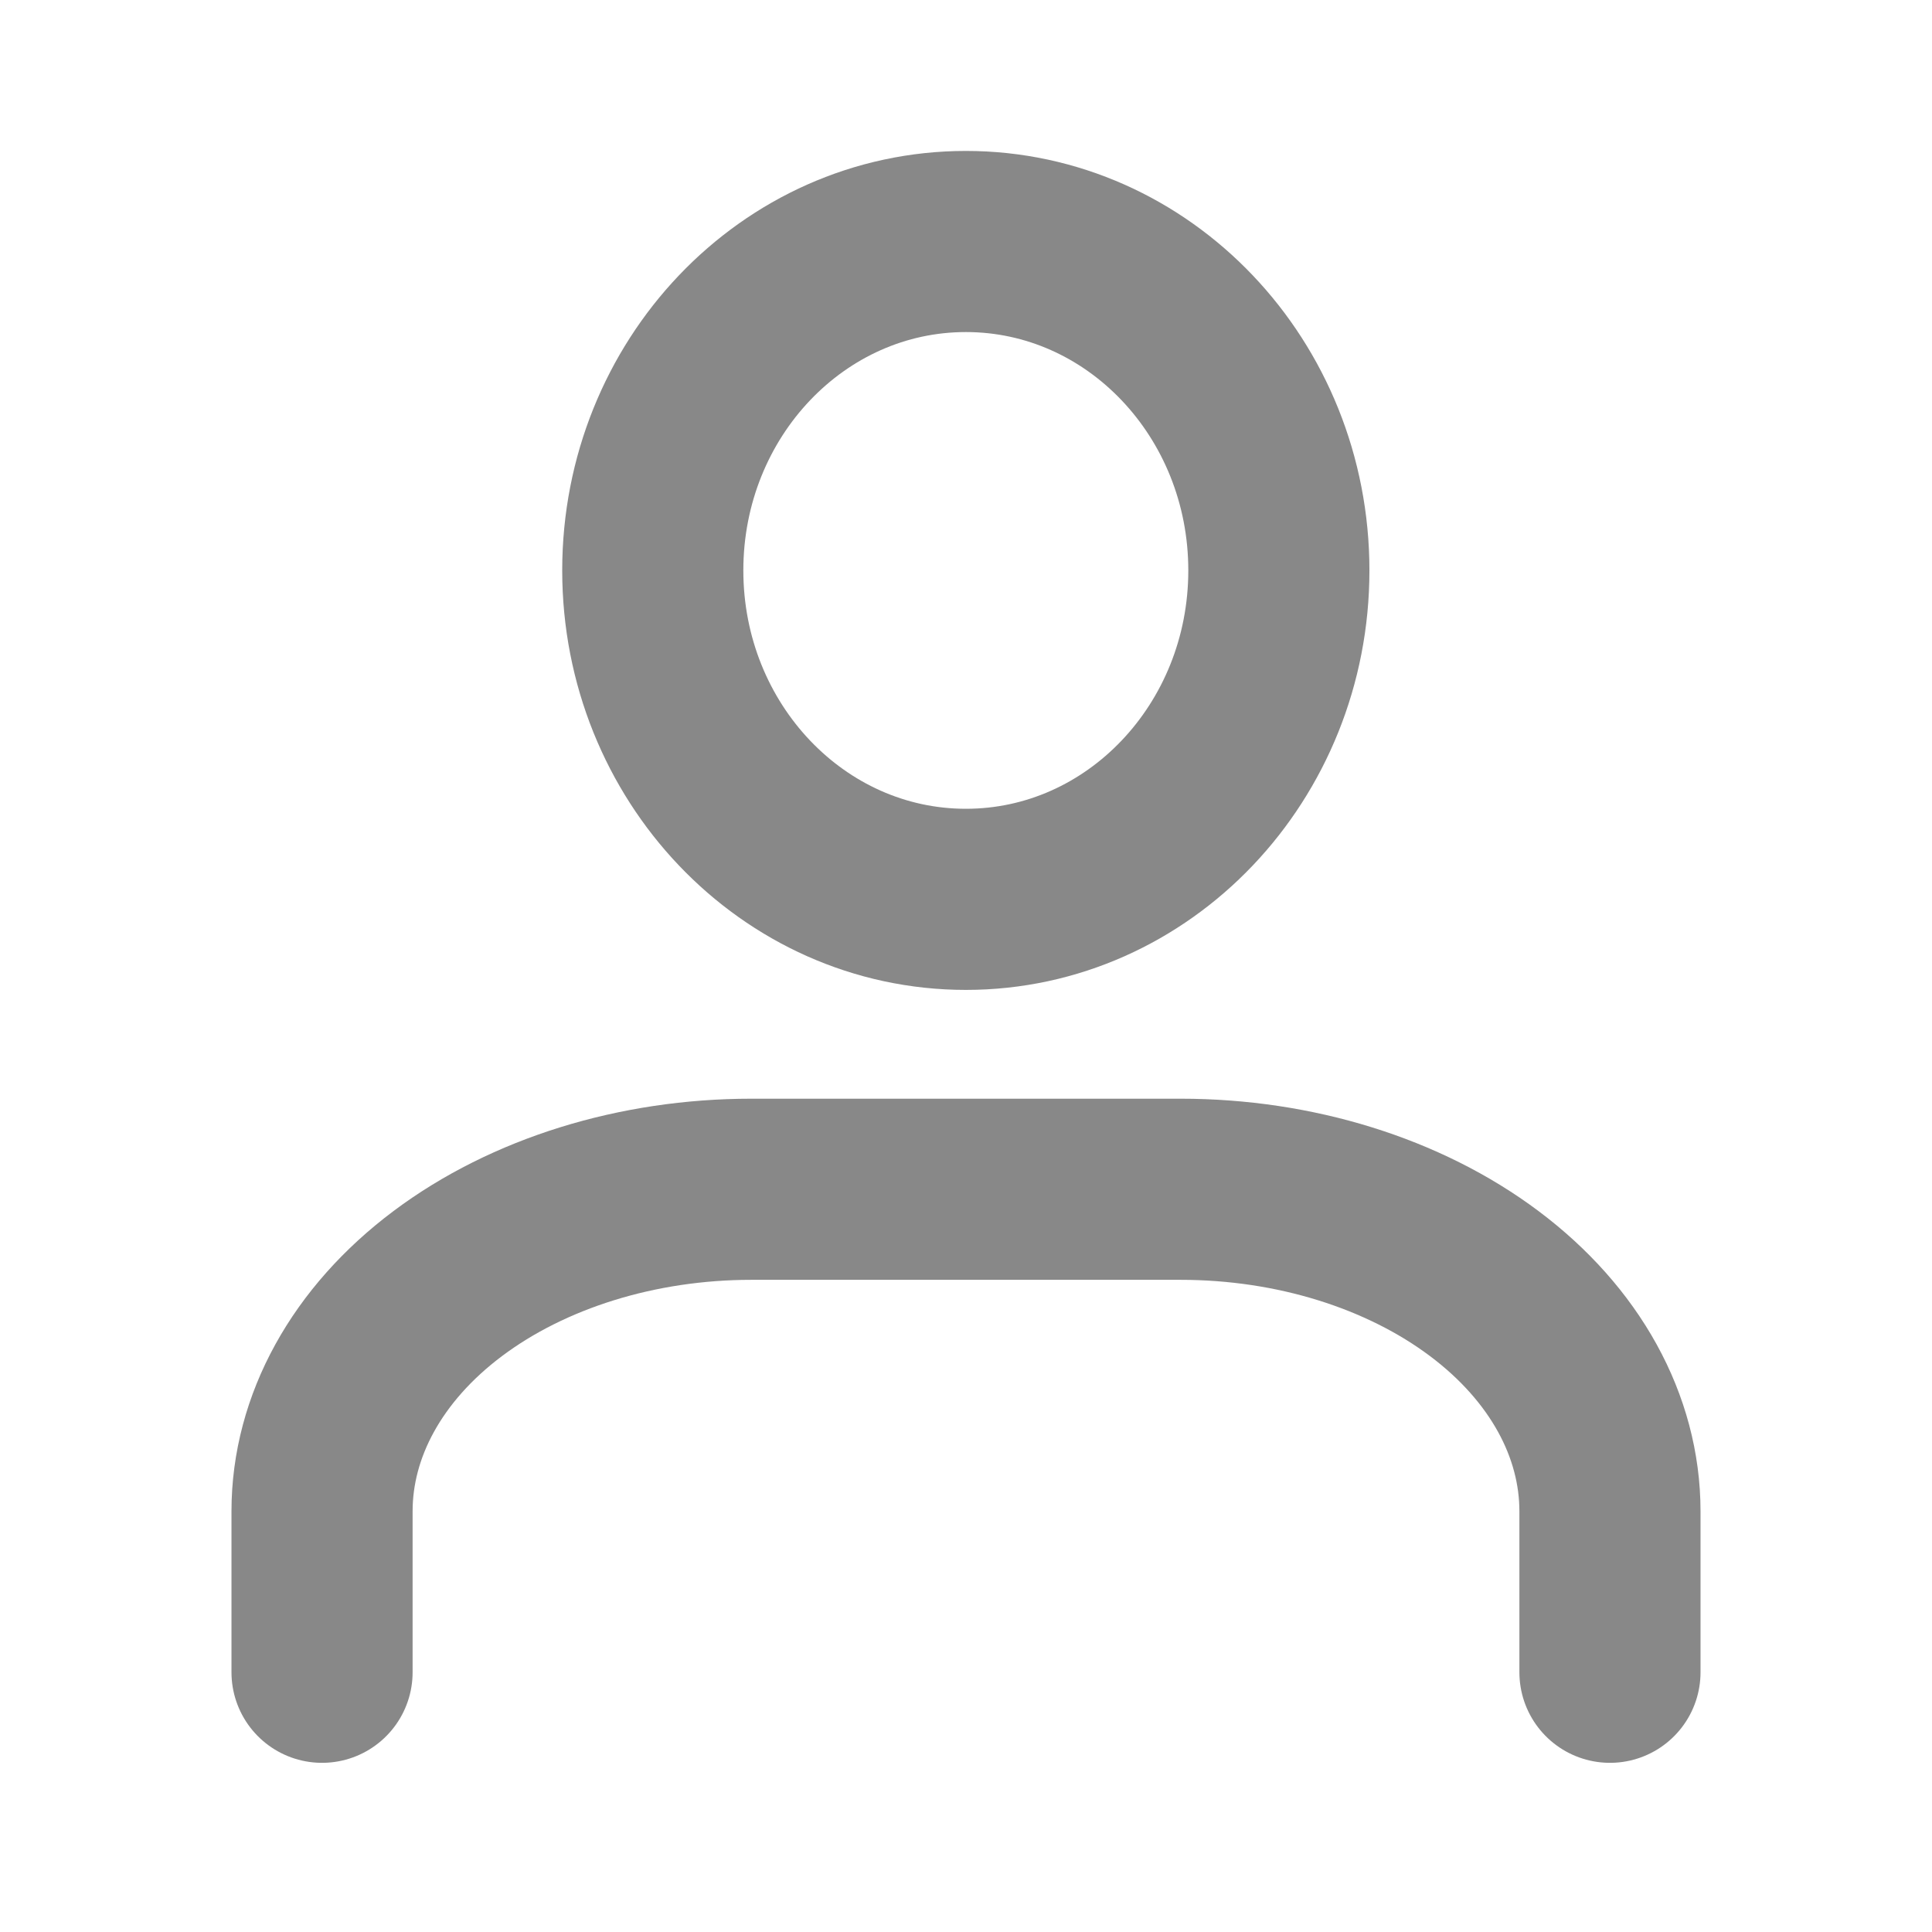<svg width="16" height="16" viewBox="0 0 16 16" fill="none" xmlns="http://www.w3.org/2000/svg">
<g clip-path="url(#clip0_796_1066)">
<path d="M7.999 7.448C9.431 7.448 10.591 6.228 10.591 4.724C10.591 3.22 9.431 2 7.999 2C6.567 2 5.406 3.22 5.406 4.724C5.406 6.228 6.567 7.448 7.999 7.448Z" stroke="#888888" stroke-width="1.5" stroke-linecap="round" stroke-linejoin="round"/>
<path d="M2.667 13.849V12.516C2.667 11.809 3.041 11.13 3.708 10.63C4.375 10.13 5.279 9.849 6.222 9.849H9.778C10.721 9.849 11.625 10.13 12.292 10.63C12.959 11.13 13.333 11.809 13.333 12.516V13.849" stroke="#888888" stroke-width="1.5" stroke-linecap="round" stroke-linejoin="round"/>
</g>
<defs>
<clipPath id="clip0_796_1066">
<rect width="16" height="16" fill="white"/>
</clipPath>
</defs>
</svg>
